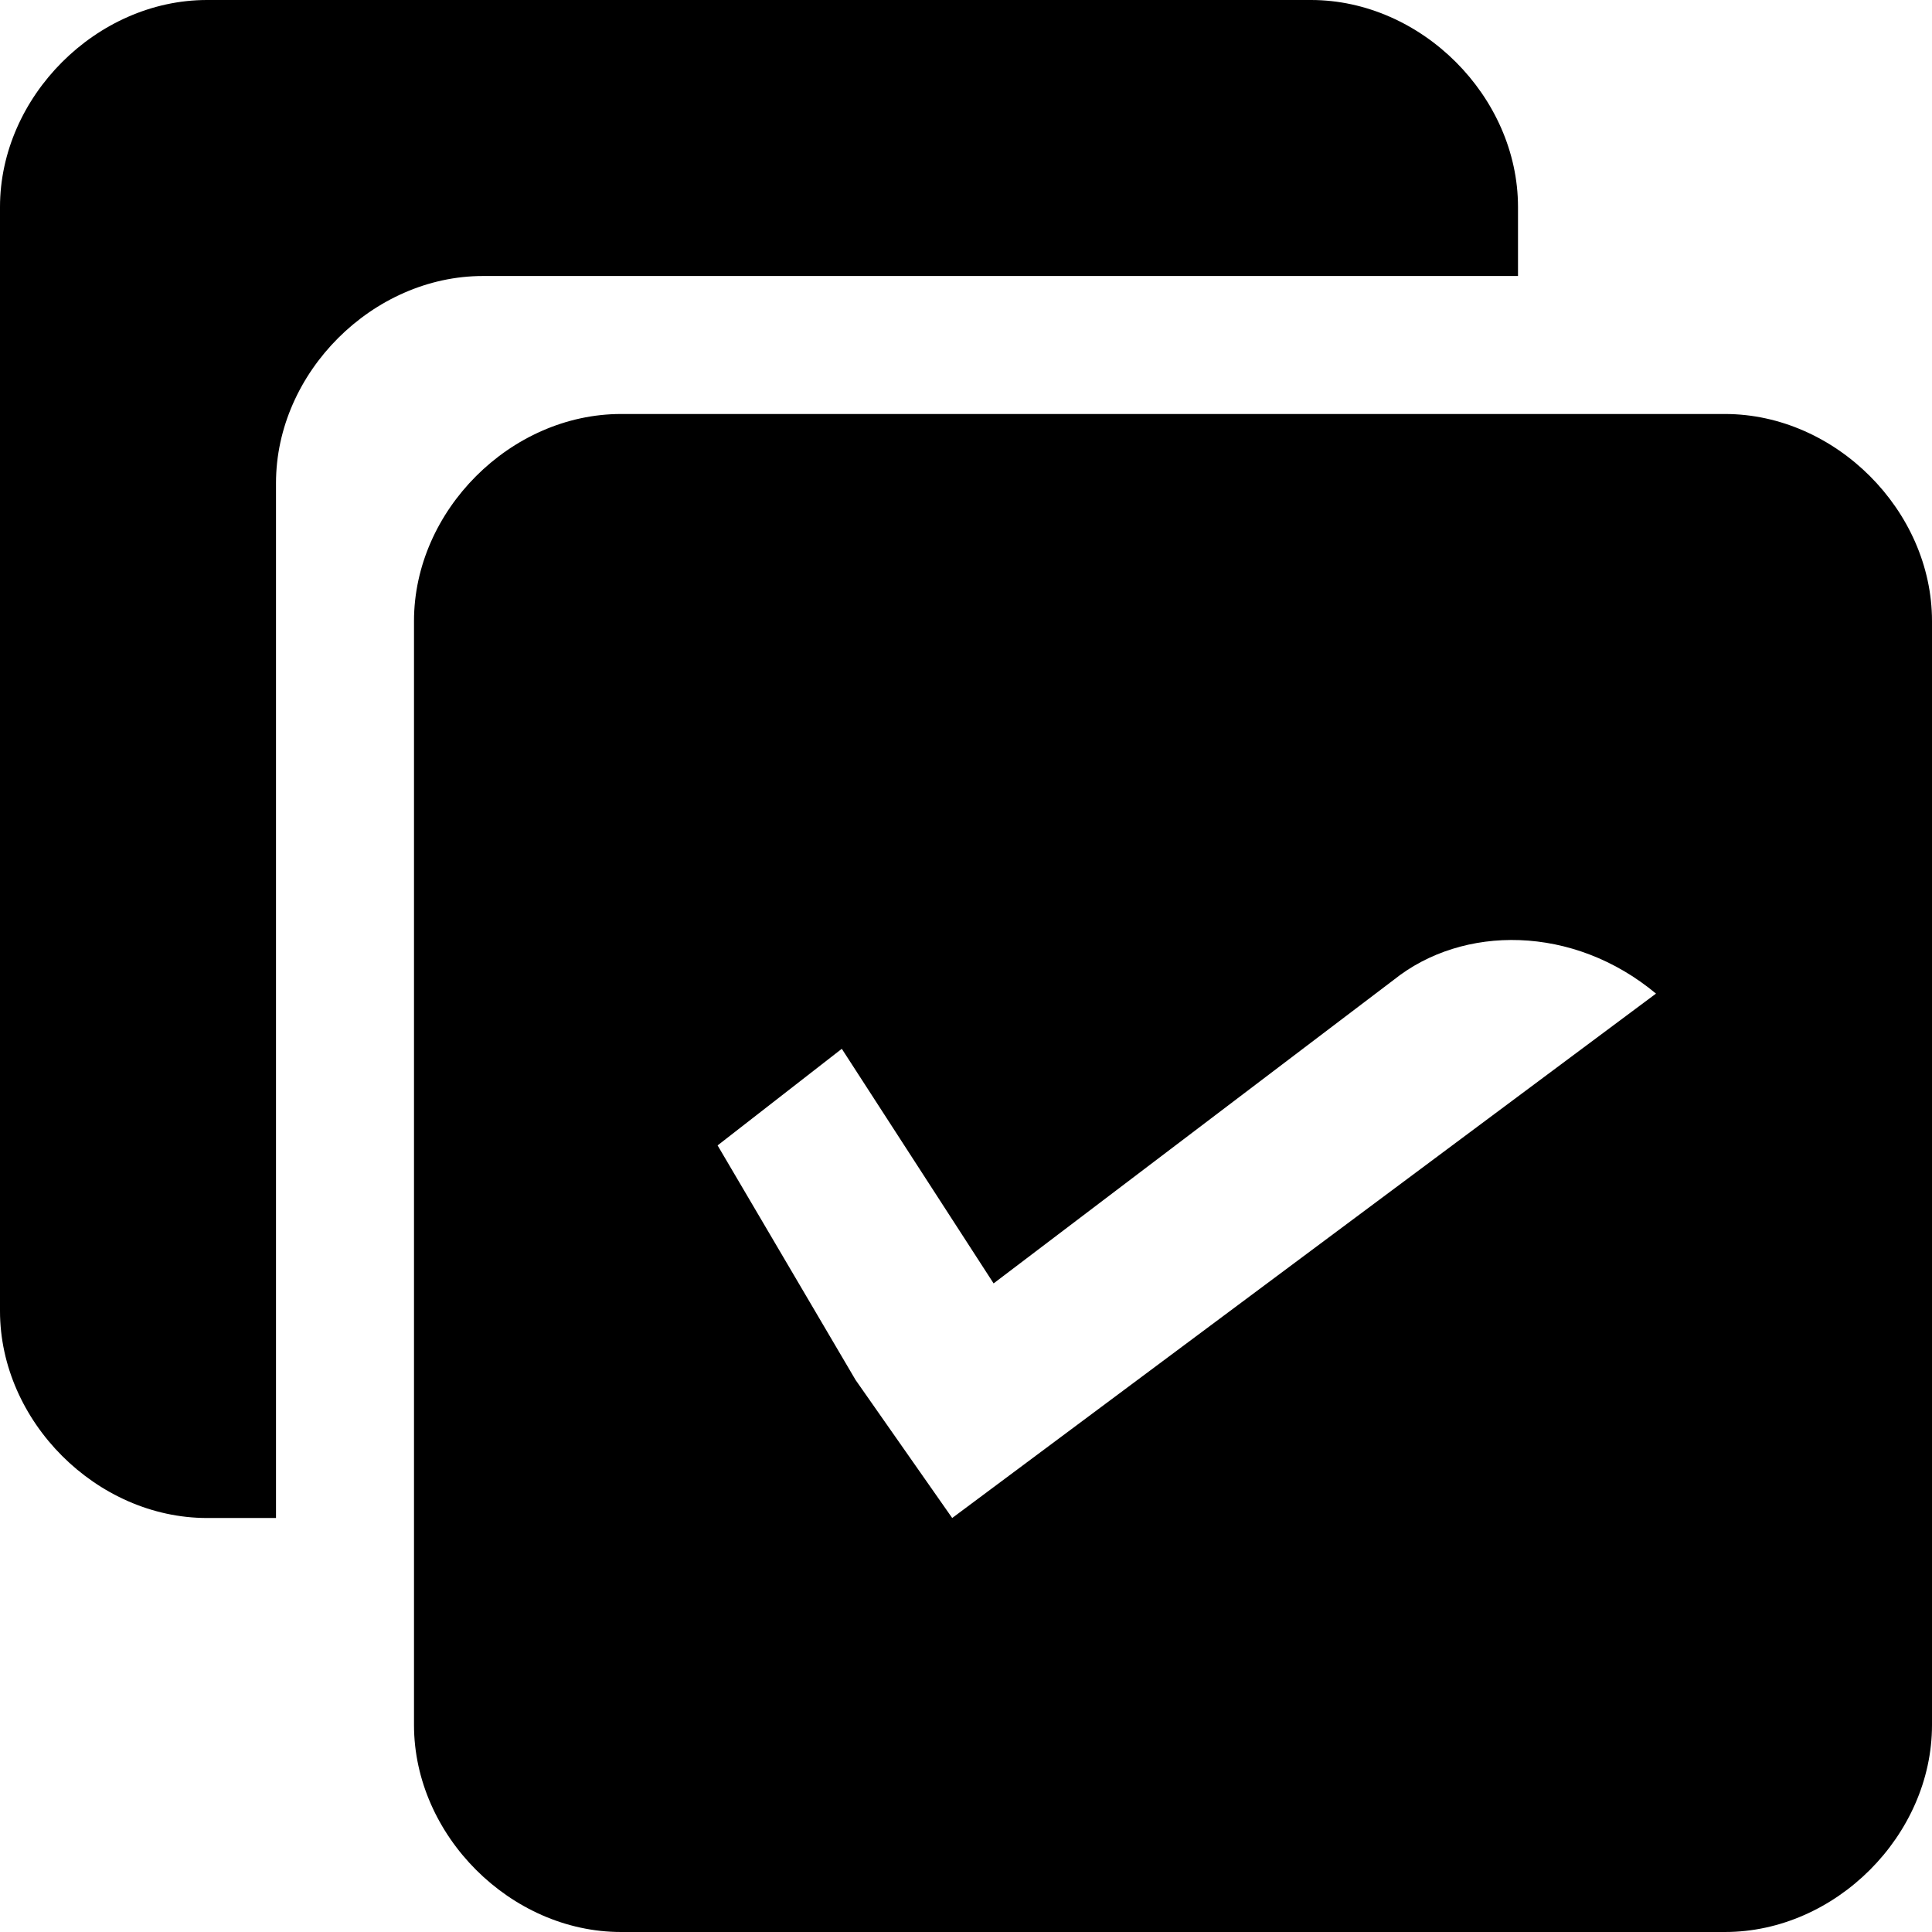 <?xml version="1.0" encoding="utf-8"?>
<!-- Generator: Adobe Illustrator 17.1.0, SVG Export Plug-In . SVG Version: 6.00 Build 0)  -->
<!DOCTYPE svg PUBLIC "-//W3C//DTD SVG 1.1//EN" "http://www.w3.org/Graphics/SVG/1.1/DTD/svg11.dtd">
<svg version="1.1" id="Layer_2" xmlns="http://www.w3.org/2000/svg" xmlns:xlink="http://www.w3.org/1999/xlink" x="0px" y="0px"
	 viewBox="0 0 14 14" enable-background="new 0 0 14 14" xml:space="preserve">
<path d="M2,11H1.5C0.7,11,0,10.3,0,9.5v-8C0,0.7,0.7,0,1.5,0h8C10.3,0,11,0.7,11,1.5V2H3.5C2.7,2,2,2.7,2,3.5V11z M14,4.5v8
	c0,0.8-0.7,1.5-1.5,1.5h-8C3.7,14,3,13.3,3,12.5v-8C3,3.7,3.7,3,4.5,3h8C13.3,3,14,3.7,14,4.5z M12,7.2L12,7.2
	c-0.6-0.5-1.4-0.5-1.9-0.1L7.2,9.3L6.1,7.6L5.2,8.3L6.2,10l0,0l0.7,1L12,7.2z"/>
</svg>
